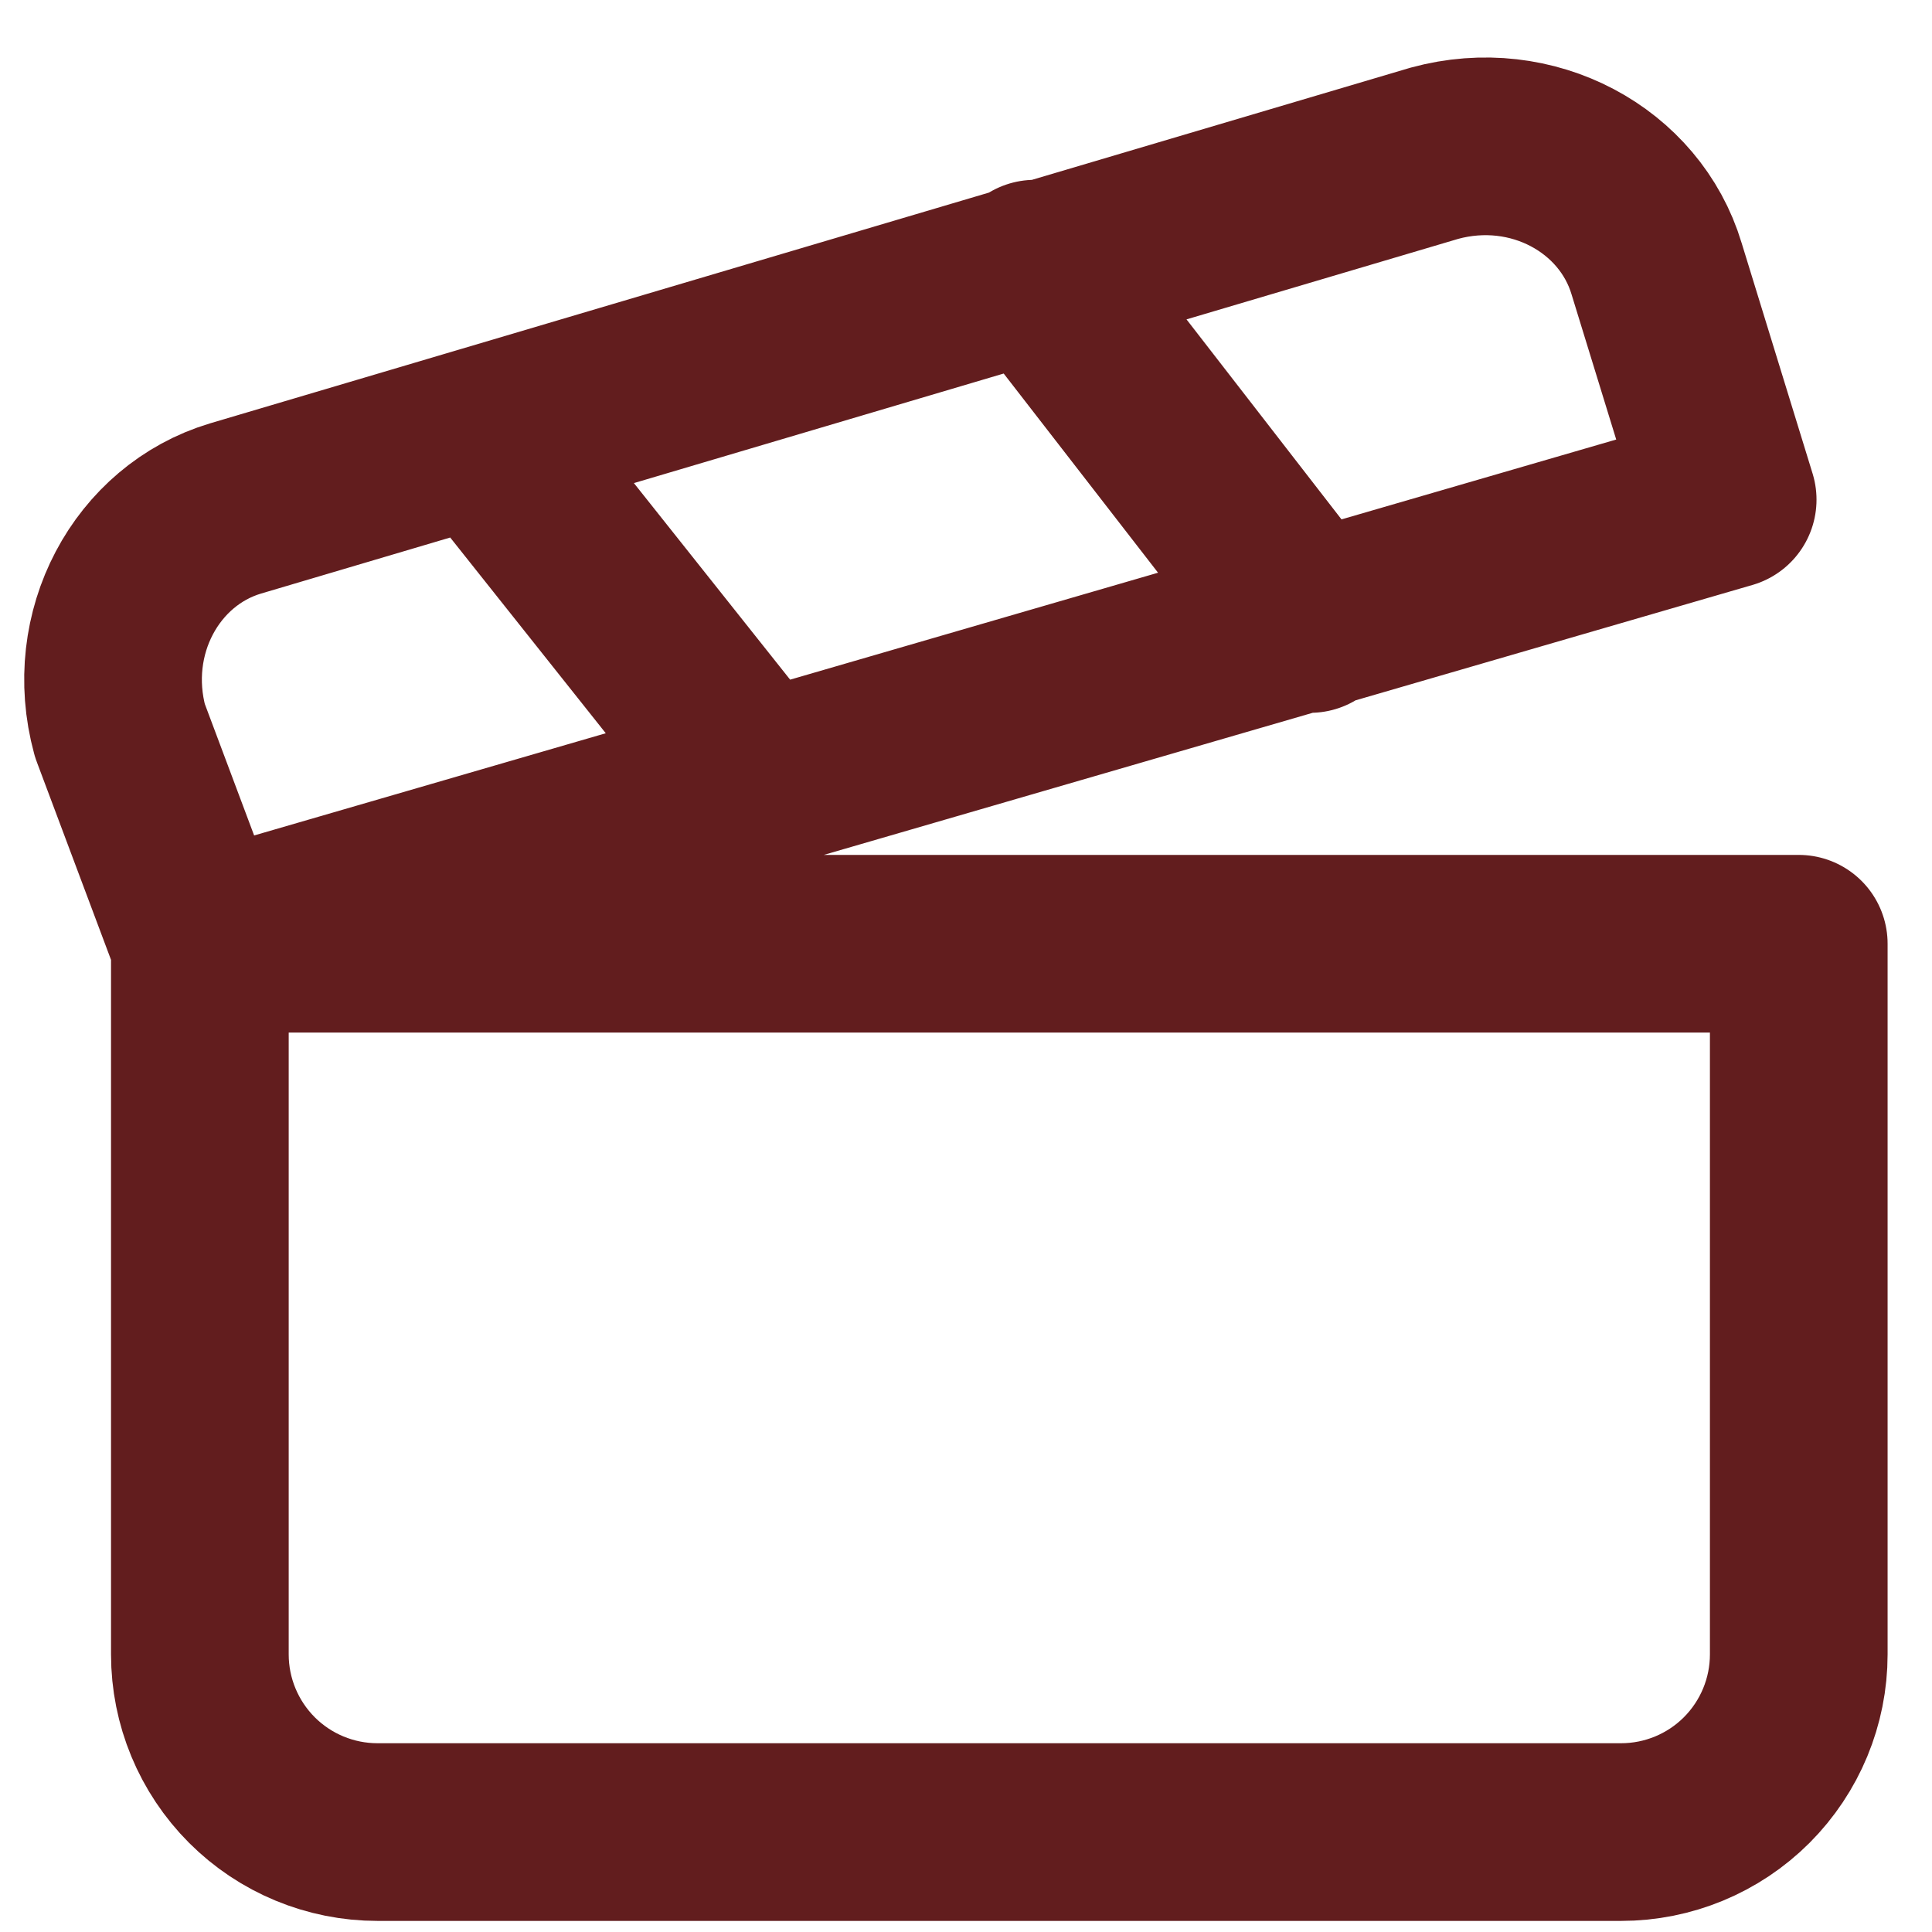 <svg width="29" height="29" viewBox="0 0 29 29" fill="none" xmlns="http://www.w3.org/2000/svg">
<path id="Vector" d="M3 14.166L25.933 7.5L24.866 4.033C24.466 2.7 23 1.9 21.533 2.3L3.533 7.633C2.2 8.033 1.4 9.5 1.8 10.966L3 14.166ZM3 14.166H27V24.833C27 25.54 26.719 26.218 26.219 26.719C25.719 27.219 25.04 27.5 24.333 27.5H5.667C4.959 27.5 4.281 27.219 3.781 26.719C3.281 26.218 3 25.54 3 24.833V14.166ZM7.267 6.566L11.4 11.766M15.533 4.033L19.666 9.366" stroke="#621D1E" stroke-width="2.667" stroke-linecap="round" stroke-linejoin="round"/>
</svg>
